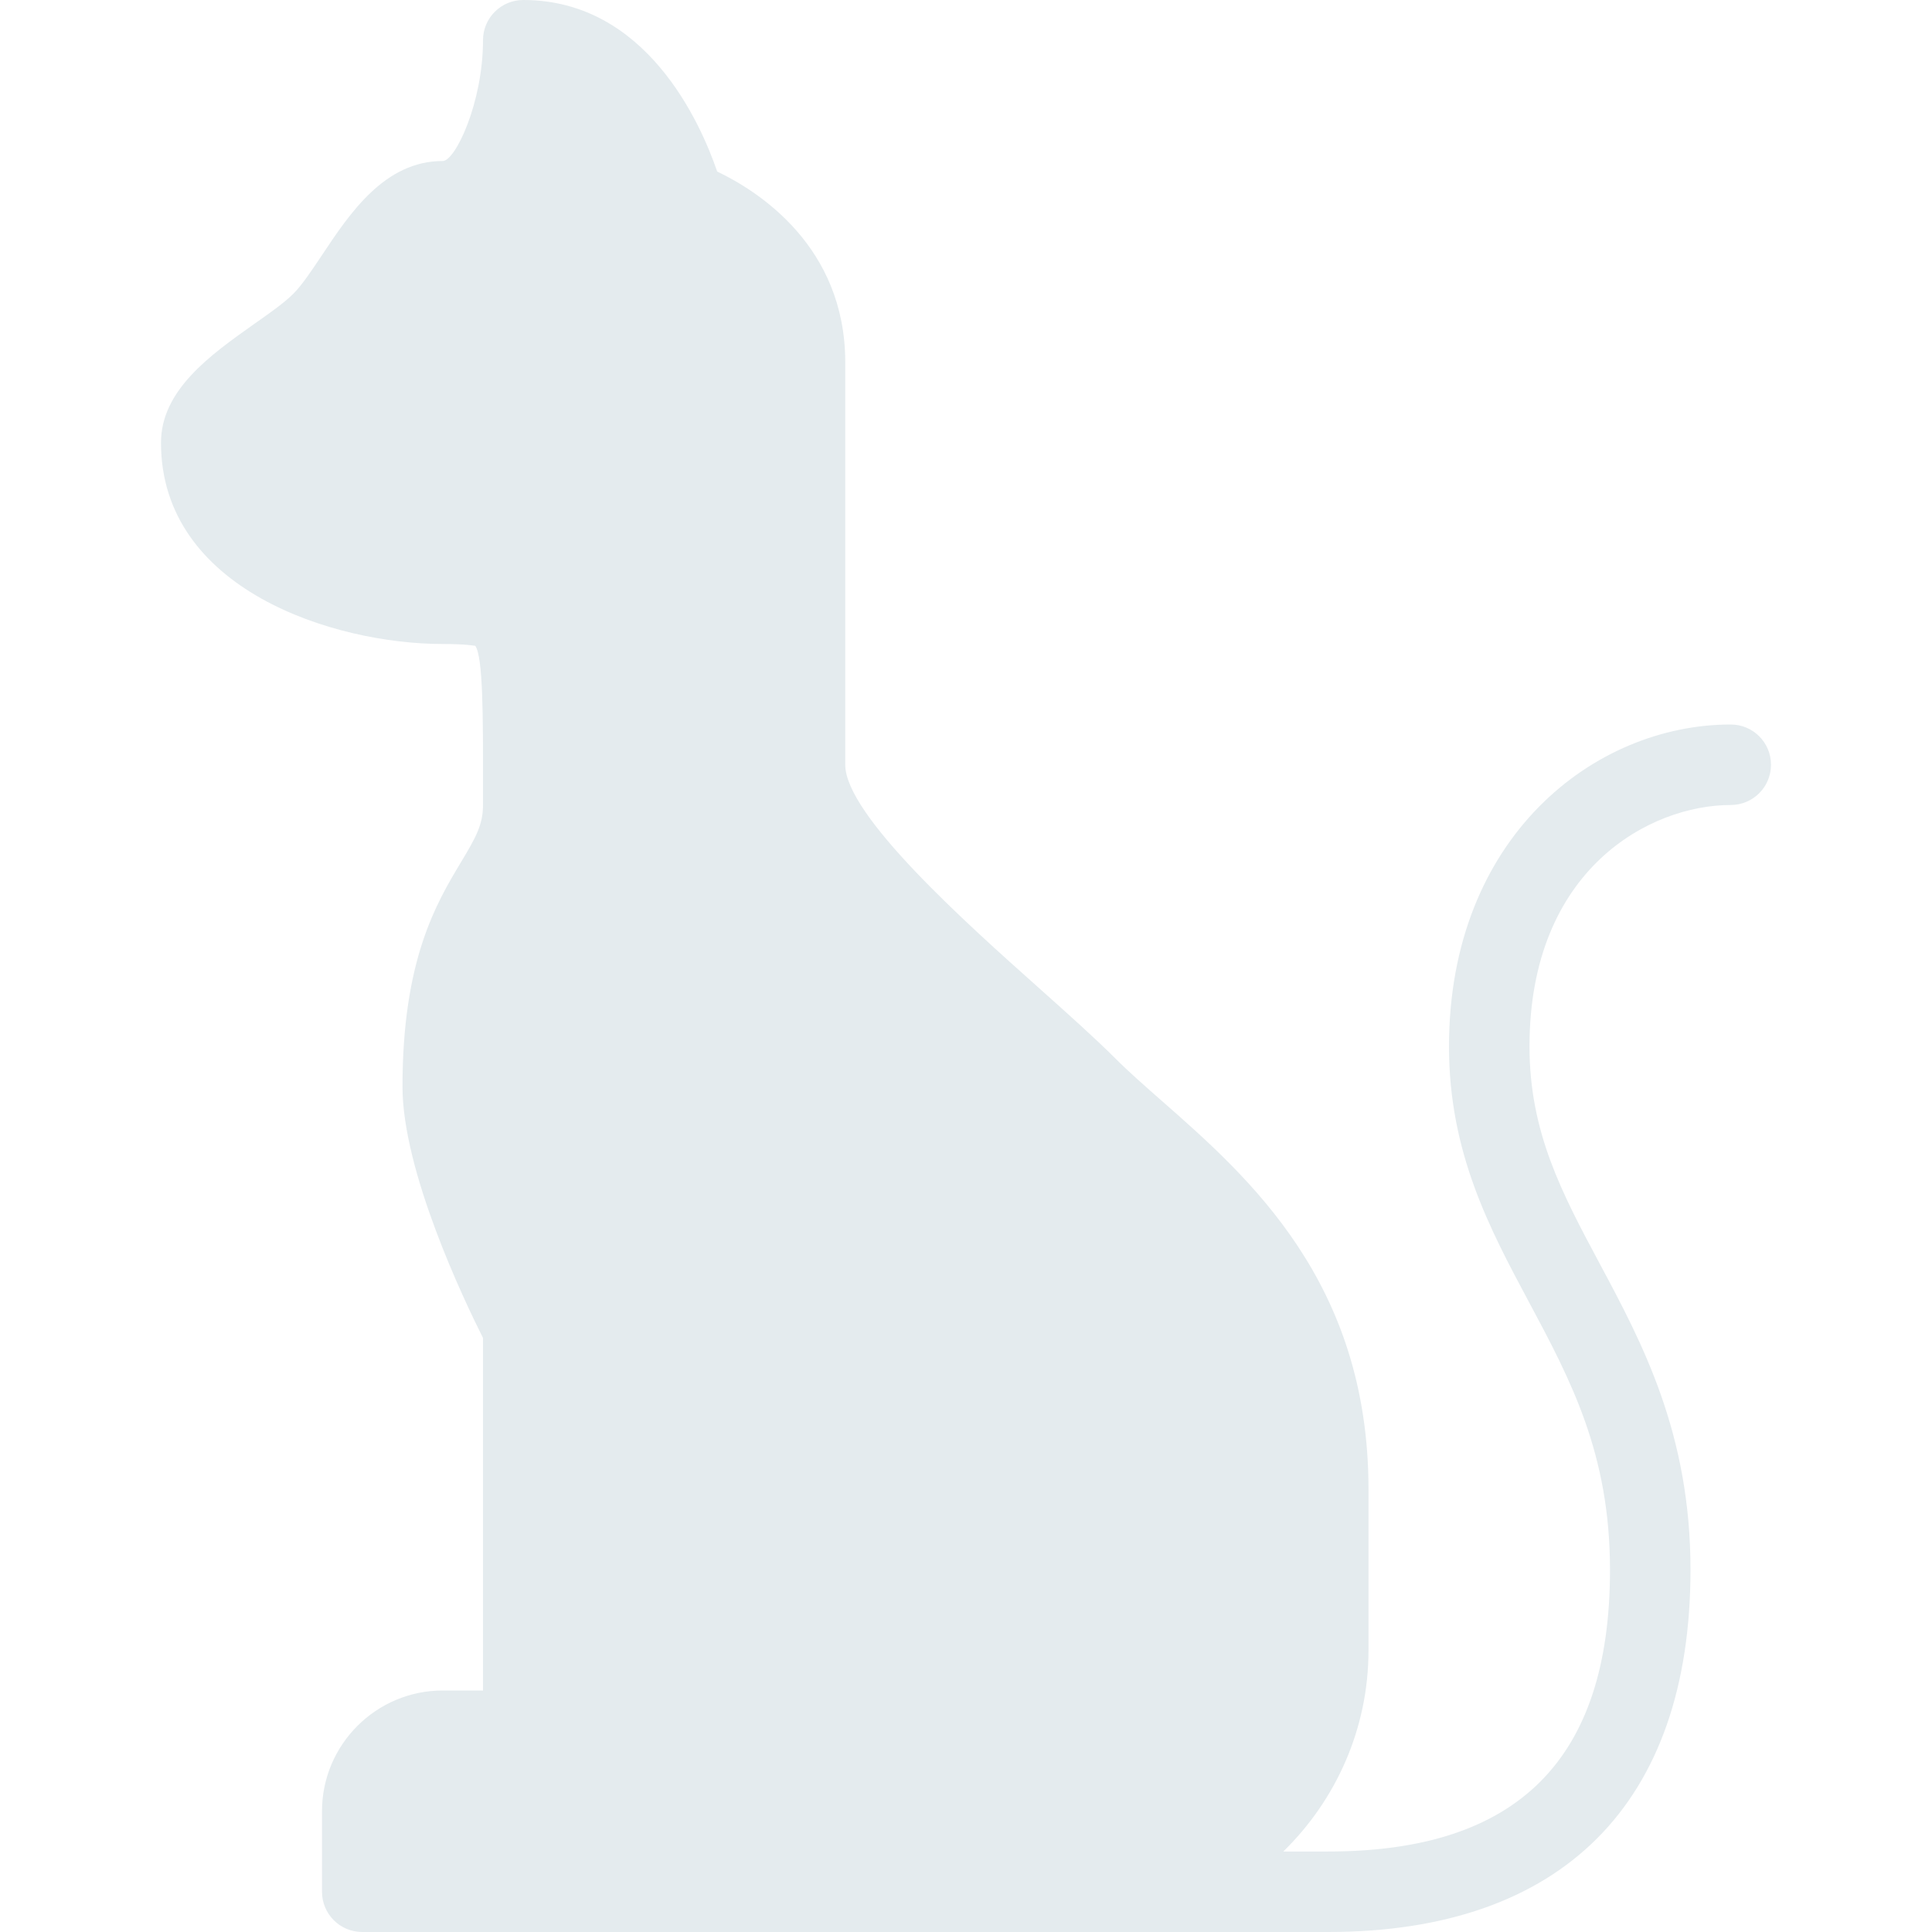 <?xml version="1.0" encoding="iso-8859-1"?>
<!-- Generator: Adobe Illustrator 19.0.0, SVG Export Plug-In . SVG Version: 6.00 Build 0)  -->
<svg version="1.1" id="Capa_1" xmlns="http://www.w3.org/2000/svg" xmlns:xlink="http://www.w3.org/1999/xlink" x="0px" y="0px"
	 viewBox="0 0 512 512" style="enable-background:new 0 0 512 512;" xml:space="preserve">
<g>
	<g>
		<path d="M458.667,192C422.479,192,384,221.917,384,277.333c0,28.125,10.75,48.208,21.146,67.646
			c11.063,20.688,21.521,40.229,21.521,71.021c0,50.25-24.417,74.667-74.667,74.667h-11.91
			c13.889-13.568,22.577-32.432,22.577-53.333v-42.667c0-54.813-31.688-82.646-54.813-102.958
			c-4.479-3.938-8.688-7.625-12.313-11.25c-5.313-5.313-12.438-11.688-20.208-18.625C256.125,244.708,224,216.042,224,202.667V96
			c0-30.75-23.146-45.396-33.938-50.542C185.583,32.396,171.187,0,138.667,0C132.771,0,128,4.771,128,10.667
			c0,16.521-7.333,32-10.667,32c-15.396,0-24.604,13.813-32,24.938c-2.729,4.083-5.313,7.958-7.542,10.188
			c-2.625,2.625-6.479,5.271-10.458,8.083c-11.563,8.188-24.667,17.479-24.667,31.458c0,38.854,45.792,53.333,74.667,53.333
			c6.396,0,8.354,0.479,8.604,0.479c0,0,0,0,0.021,0c2.063,3,2.063,18.625,2.042,36.708v5.479c0,5.208-1.875,8.563-5.792,15.083
			c-6.563,10.938-15.542,25.896-15.542,59.583c0,22.479,16.354,56.667,21.333,66.563V448h-10.667c-17.646,0-32,14.354-32,32v21.333
			C85.333,507.229,90.104,512,96,512h256c61.917,0,96-34.083,96-96c0-36.125-12.771-60.021-24.042-81.083
			c-10-18.688-18.625-34.813-18.625-57.583c0-46.958,31.896-64,53.333-64c5.896,0,10.667-4.771,10.667-10.667
			C469.333,196.771,464.562,192,458.667,192z" fill="#e4ebee"/>
	</g>
</g>
<g>
</g>
<g>
</g>
<g>
</g>
<g>
</g>
<g>
</g>
<g>
</g>
<g>
</g>
<g>
</g>
<g>
</g>
<g>
</g>
<g>
</g>
<g>
</g>
<g>
</g>
<g>
</g>
<g>
</g>
</svg>

